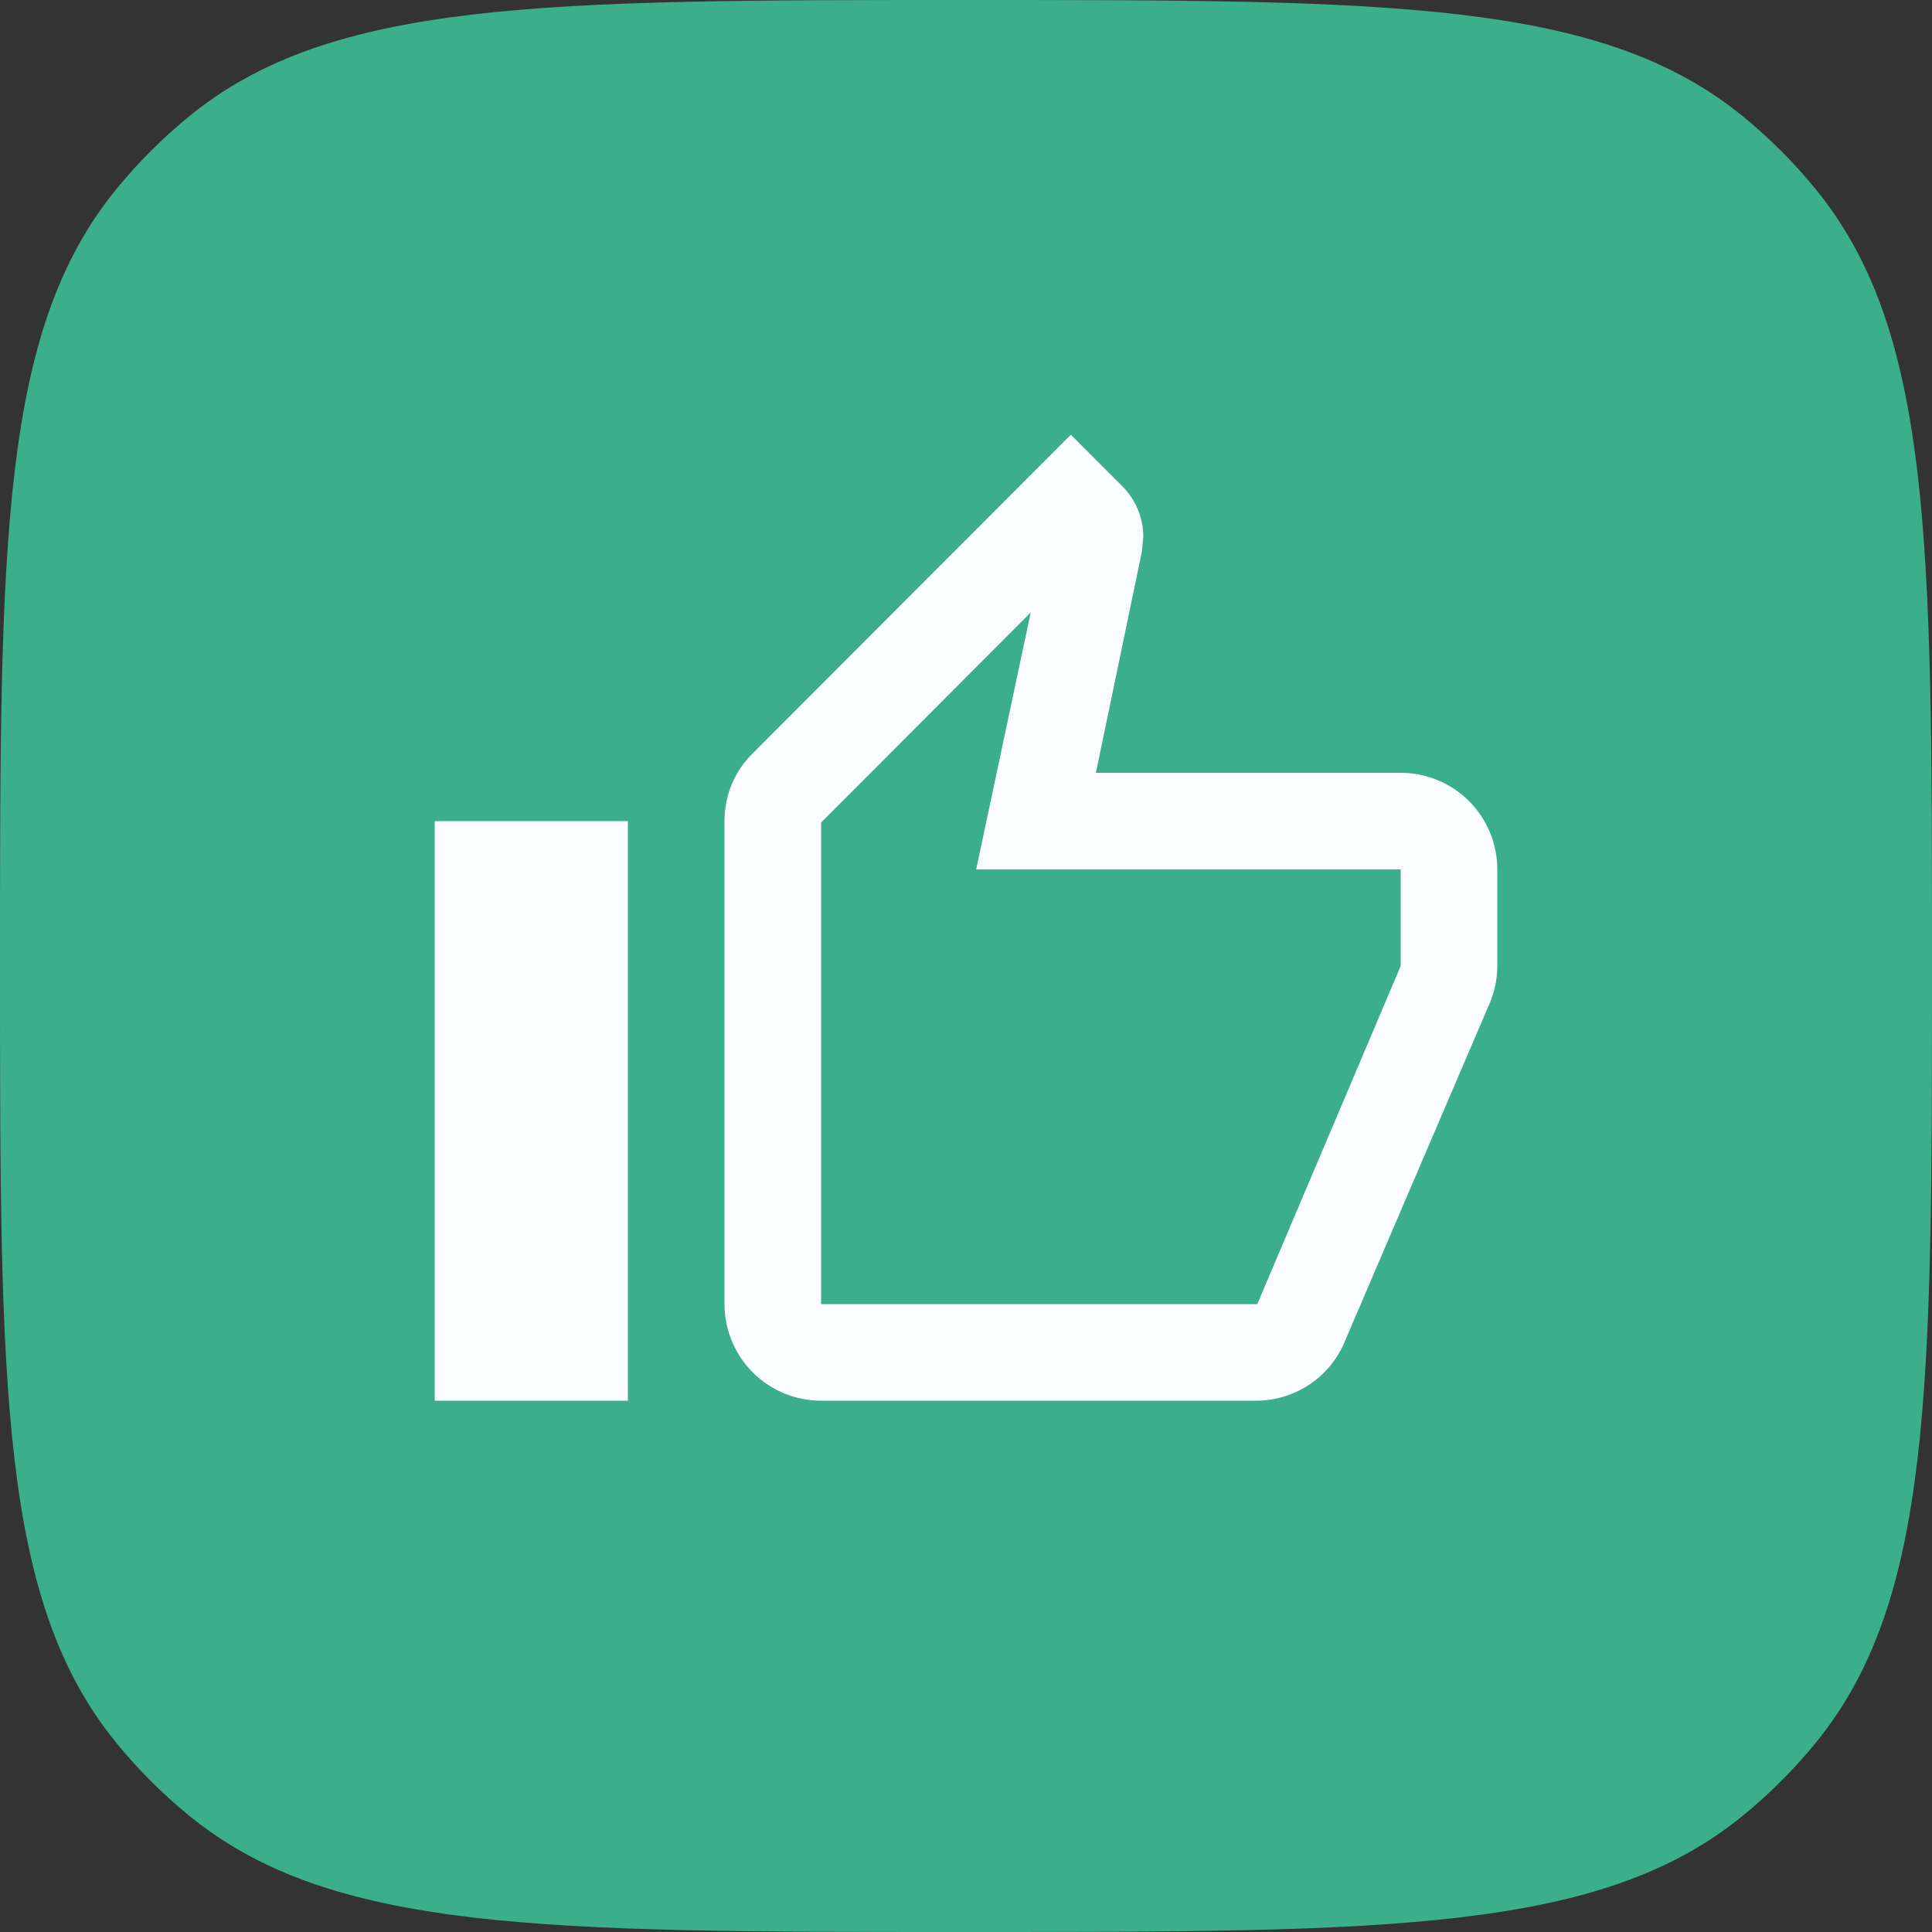 <svg width="30" height="30" viewBox="0 0 30 30" fill="none" xmlns="http://www.w3.org/2000/svg">
<rect x="0" y="0" width="30" height="30" fill="#333333" stroke="none"/>
<path d="M0 15C0 8.425 0 5.138 1.816 2.925C2.148 2.52 2.52 2.148 2.925 1.816C5.138 0 8.425 0 15 0C21.575 0 24.862 0 27.075 1.816C27.48 2.148 27.852 2.52 28.184 2.925C30 5.138 30 8.425 30 15C30 21.575 30 24.862 28.184 27.075C27.852 27.48 27.48 27.852 27.075 28.184C24.862 30 21.575 30 15 30C8.425 30 5.138 30 2.925 28.184C2.52 27.852 2.148 27.48 1.816 27.075C0 24.862 0 21.575 0 15Z" fill="#3AAF8A"/>
<path d="M9.75 12.75V21.75H6.75V12.75H9.75ZM12.75 21.75C12.352 21.75 11.971 21.592 11.689 21.311C11.408 21.029 11.25 20.648 11.25 20.25V12.75C11.25 12.338 11.415 11.963 11.693 11.693L16.628 6.75L17.422 7.545C17.625 7.747 17.753 8.025 17.753 8.332L17.73 8.572L17.017 12H21.75C22.148 12 22.529 12.158 22.811 12.439C23.092 12.721 23.25 13.102 23.25 13.5V15C23.25 15.195 23.212 15.375 23.145 15.547L20.88 20.835C20.655 21.375 20.122 21.75 19.5 21.75H12.75ZM12.75 20.25H19.523L21.75 15V13.5H15.158L16.005 9.51L12.75 12.773V20.25Z" fill="#FAFCFF"/>
</svg>
